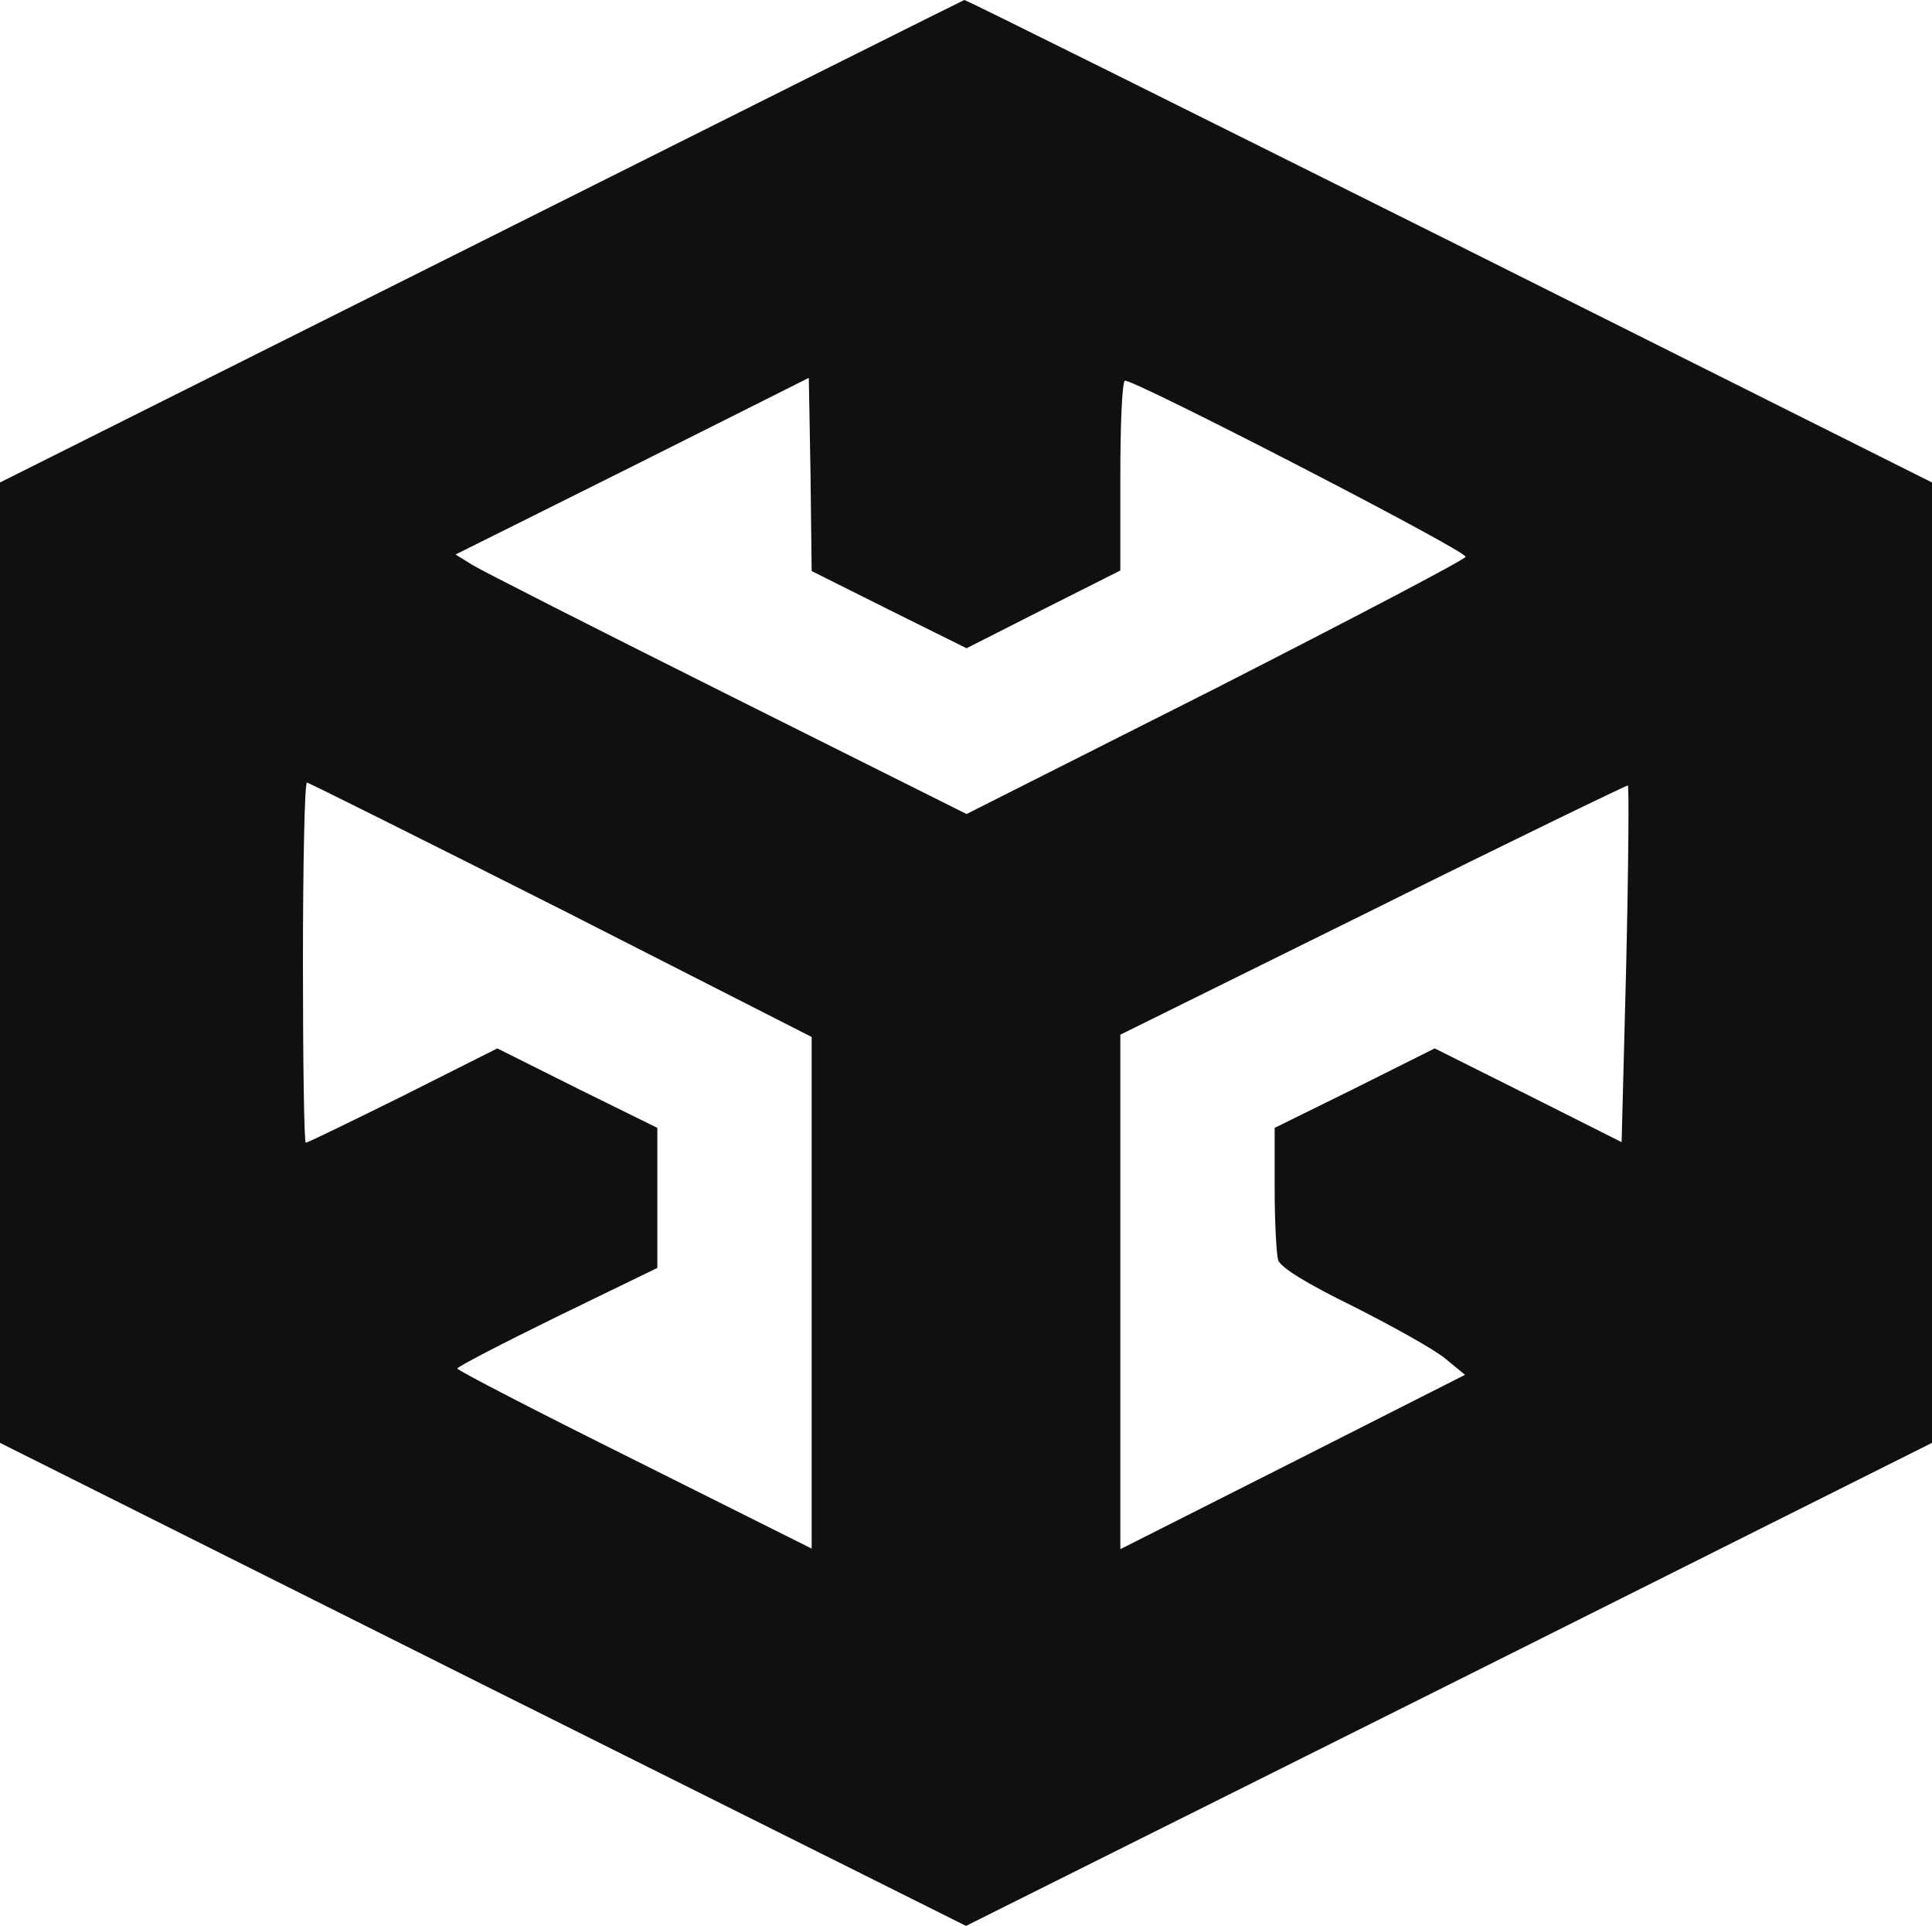<?xml version="1.0" encoding="UTF-8" standalone="no"?>
<svg
   xmlns:dc="http://purl.org/dc/elements/1.1/"
   xmlns:cc="http://creativecommons.org/ns#"
   xmlns:rdf="http://www.w3.org/1999/02/22-rdf-syntax-ns#"
   xmlns:svg="http://www.w3.org/2000/svg"
   xmlns="http://www.w3.org/2000/svg"
   xmlns:sodipodi="http://sodipodi.sourceforge.net/DTD/sodipodi-0.dtd"
   xmlns:inkscape="http://www.inkscape.org/namespaces/inkscape"
   version="1.0"
   width="422.5"
   height="421.125"
   viewBox="0 0 338 336.9"
   preserveAspectRatio="xMidYMid meet"
   id="svg3412"
   inkscape:version="0.48.4 r9939"
   sodipodi:docname="icon_white_transparent.svg">
  <defs
     id="defs3416" />
  <sodipodi:namedview
     pagecolor="#ffffff"
     bordercolor="#666666"
     borderopacity="1"
     objecttolerance="10"
     gridtolerance="10"
     guidetolerance="10"
     inkscape:pageopacity="0"
     inkscape:pageshadow="2"
     inkscape:window-width="1366"
     inkscape:window-height="713"
     id="namedview3414"
     showgrid="false"
     inkscape:zoom="1.2262611"
     inkscape:cx="102.19479"
     inkscape:cy="218.14277"
     inkscape:window-x="0"
     inkscape:window-y="30"
     inkscape:window-maximized="1"
     inkscape:current-layer="svg3412"
     fit-margin-top="0"
     fit-margin-left="0"
     fit-margin-right="0"
     fit-margin-bottom="0" />
  <g
     transform="matrix(0.1,0,0,-0.1,0,336.9)"
     id="g3410"
     style="fill:#000000;stroke:none">
    <path
       d="M 843,2947 0,2525 0,1685 0,845 845,422 1690,0 l 845,422 845,423 0,840 0,840 -845,423 c -465,232 -846,422 -848,421 -1,0 -381,-190 -844,-422 z m 713,-645 135,-67 134,68 135,68 0,164 c 0,90 3,166 8,168 11,5 597,-297 596,-308 -1,-5 -198,-108 -437,-230 l -436,-220 -418,209 c -230,115 -431,217 -447,227 l -29,18 309,154 309,155 3,-169 2,-169 136,-68 z m -574,-524 438,-223 0,-447 0,-448 -310,155 c -171,85 -310,157 -310,160 0,3 79,44 175,91 l 175,85 0,122 0,123 -140,69 -140,70 -165,-83 c -91,-45 -167,-82 -170,-82 -3,0 -5,142 -5,315 0,173 3,315 7,315 3,0 203,-100 445,-222 z m 1863,-97 -8,-310 -163,82 -164,82 -140,-70 -140,-69 0,-106 c 0,-58 3,-114 6,-125 4,-13 49,-41 133,-82 69,-35 141,-75 160,-91 l 34,-28 -302,-153 -301,-152 0,450 0,450 443,219 c 243,121 444,218 445,217 2,-2 1,-143 -3,-314 z"
       id="path3408"
       style="fill:#11100f;fill-opacity:1;stroke:none"
       inkscape:connector-curvature="0" />
  </g>
</svg>
